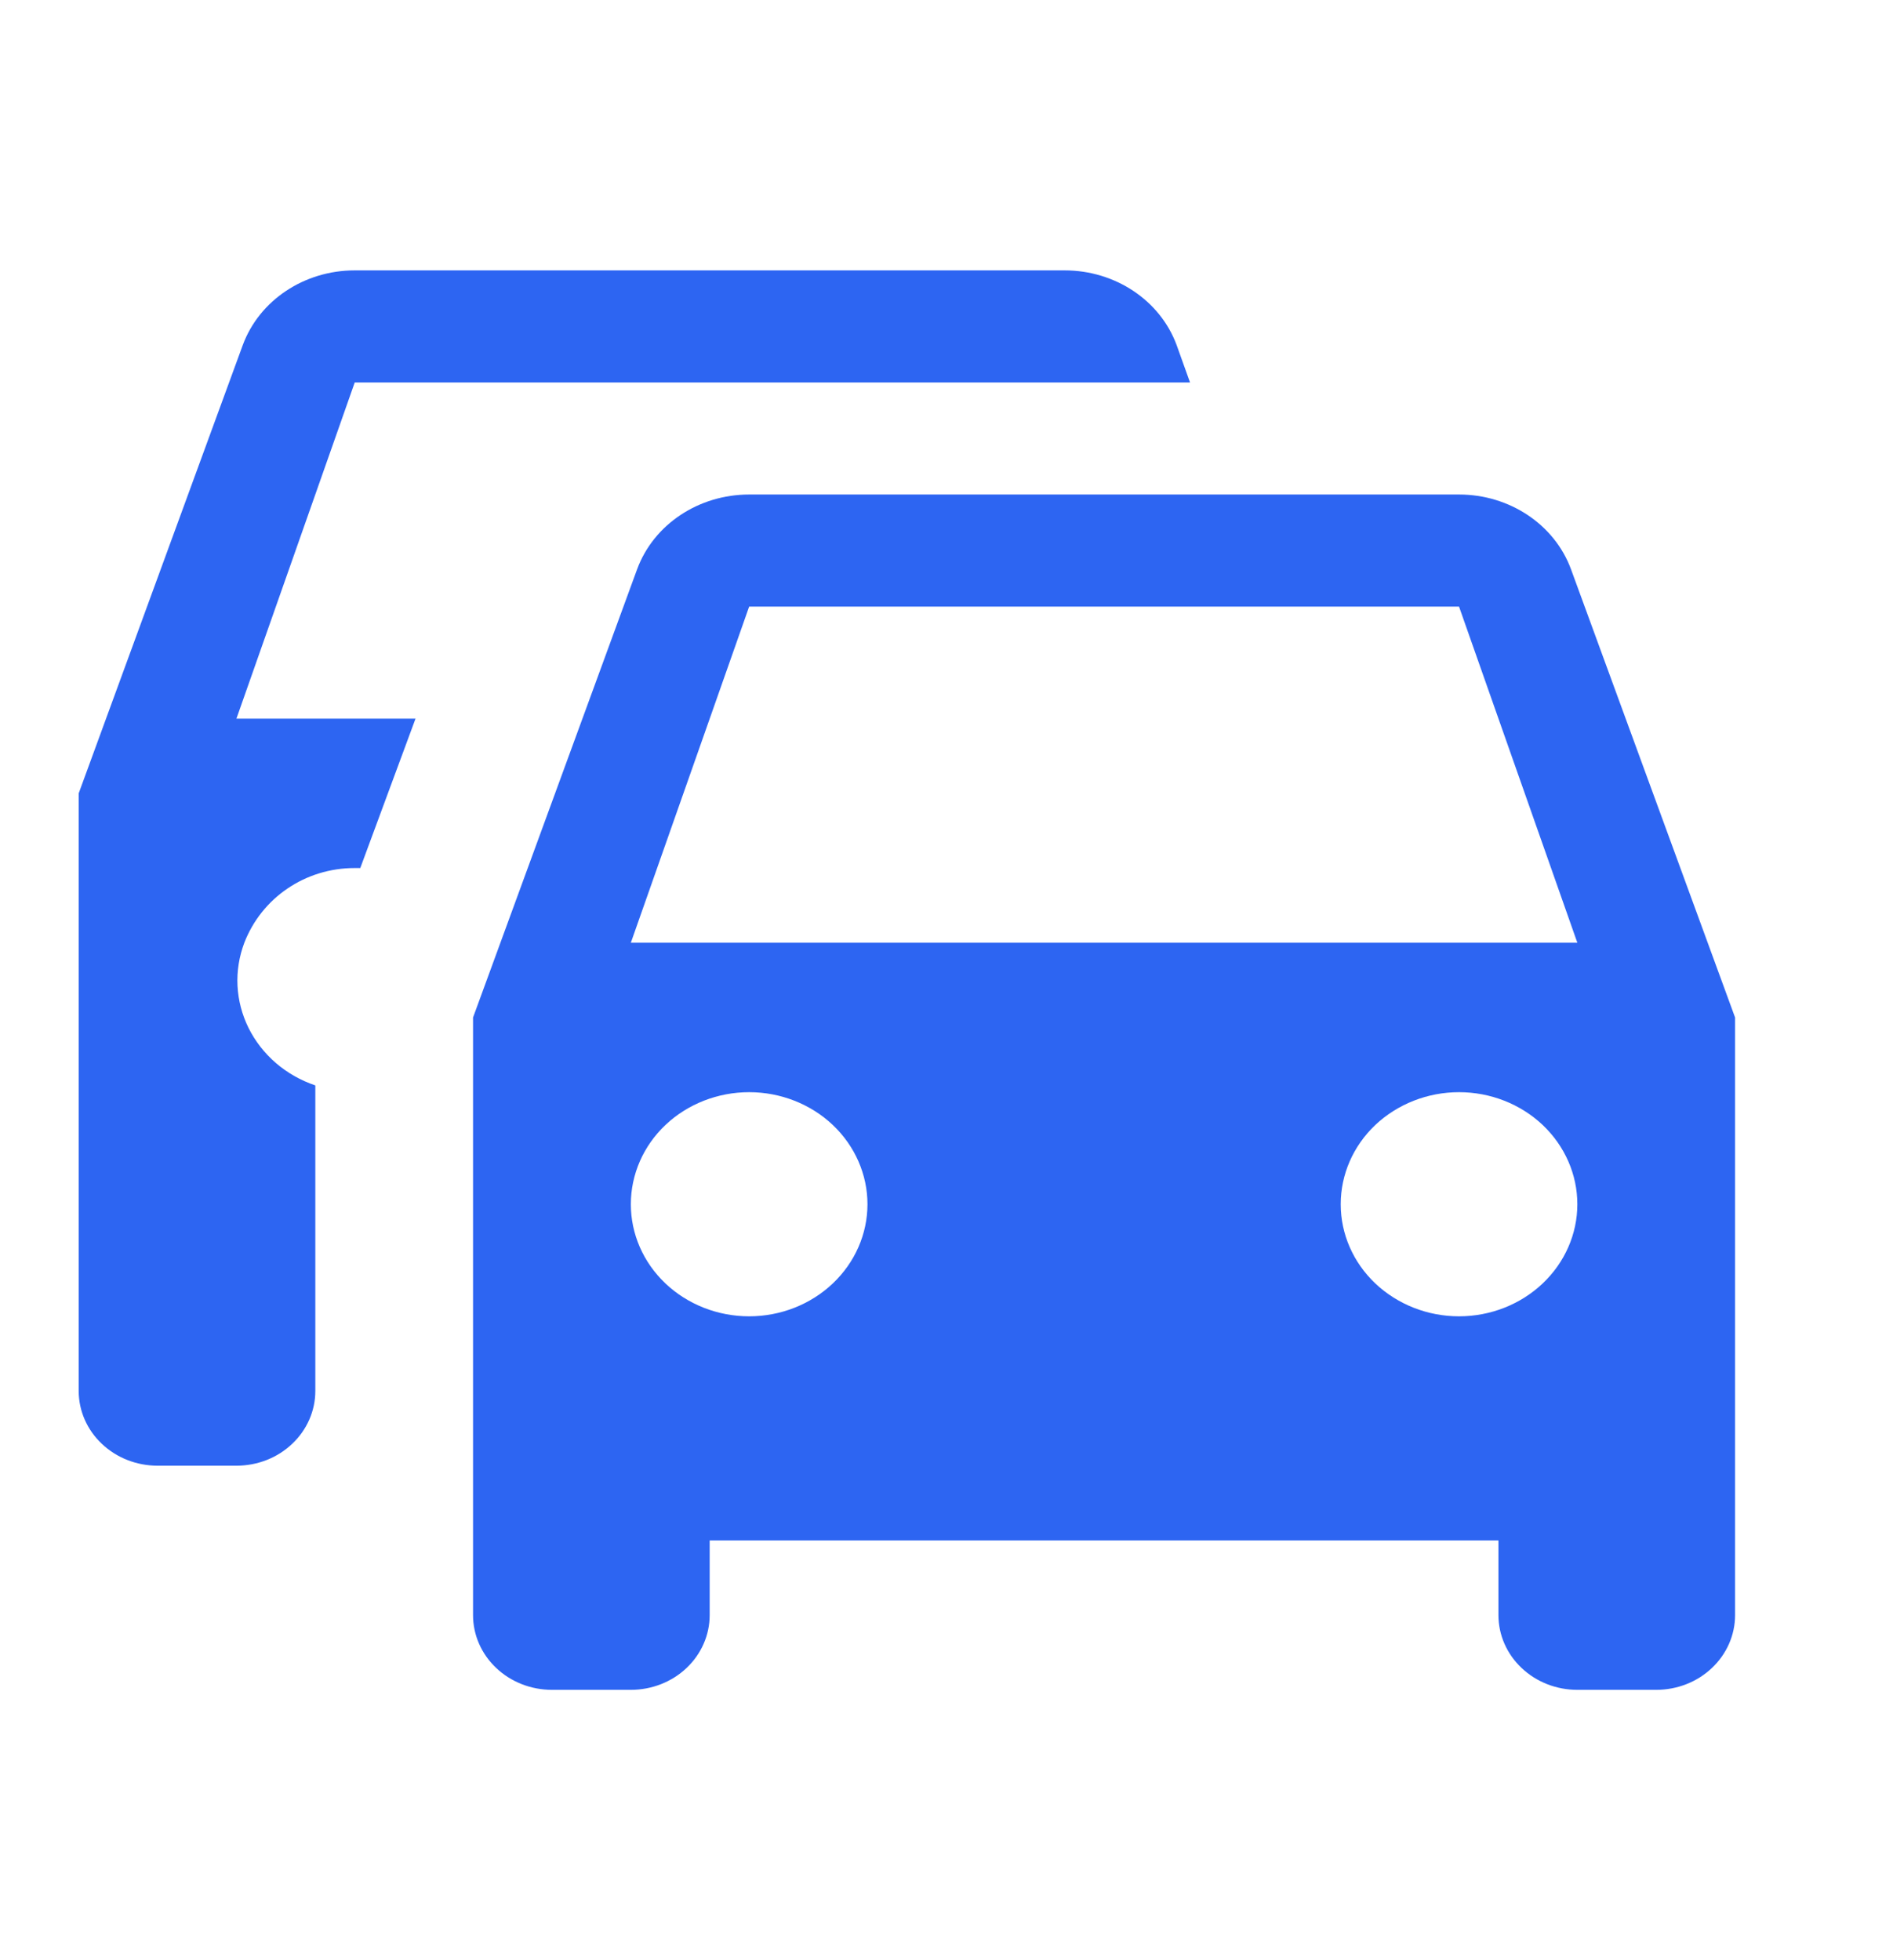 <svg width="28" height="29" viewBox="0 0 28 29" fill="none" xmlns="http://www.w3.org/2000/svg">
<g id="Icons">
<path id="Vector" d="M9.331 13.947L11.081 8.974H21.581L23.331 13.947M21.581 19.474C21.117 19.474 20.672 19.299 20.343 18.988C20.015 18.677 19.831 18.256 19.831 17.816C19.831 17.376 20.015 16.954 20.343 16.643C20.672 16.333 21.117 16.158 21.581 16.158C22.045 16.158 22.49 16.333 22.818 16.643C23.146 16.954 23.331 17.376 23.331 17.816C23.331 18.256 23.146 18.677 22.818 18.988C22.49 19.299 22.045 19.474 21.581 19.474ZM11.081 19.474C10.617 19.474 10.171 19.299 9.843 18.988C9.515 18.677 9.331 18.256 9.331 17.816C9.331 17.376 9.515 16.954 9.843 16.643C10.171 16.333 10.617 16.158 11.081 16.158C11.545 16.158 11.99 16.333 12.318 16.643C12.646 16.954 12.831 17.376 12.831 17.816C12.831 18.256 12.646 18.677 12.318 18.988C11.99 19.299 11.545 19.474 11.081 19.474ZM23.237 8.421C22.992 7.758 22.327 7.316 21.581 7.316H11.081C10.334 7.316 9.669 7.758 9.424 8.421L6.997 15.053V23.895C6.997 24.188 7.12 24.469 7.339 24.676C7.558 24.884 7.855 25 8.164 25H9.331C9.64 25 9.937 24.884 10.156 24.676C10.374 24.469 10.497 24.188 10.497 23.895V22.79H22.164V23.895C22.164 24.188 22.287 24.469 22.506 24.676C22.725 24.884 23.021 25 23.331 25H24.497C24.807 25 25.104 24.884 25.322 24.676C25.541 24.469 25.664 24.188 25.664 23.895V15.053L23.237 8.421ZM17.404 5.105C17.159 4.442 16.494 4 15.747 4H5.247C4.501 4 3.836 4.442 3.591 5.105L1.164 11.737V20.579C1.164 20.872 1.287 21.153 1.506 21.36C1.725 21.568 2.021 21.684 2.331 21.684H3.497C3.807 21.684 4.104 21.568 4.322 21.36C4.541 21.153 4.664 20.872 4.664 20.579V16.058C4.449 15.985 4.251 15.873 4.081 15.727C3.912 15.581 3.775 15.405 3.677 15.209C3.58 15.013 3.524 14.801 3.513 14.584C3.502 14.368 3.537 14.151 3.614 13.947C3.871 13.284 4.512 12.842 5.247 12.842H5.329L6.146 10.632H3.497L5.247 5.658H17.602L17.404 5.105Z" fill="#2D65F2"/>
</g>
</svg>
